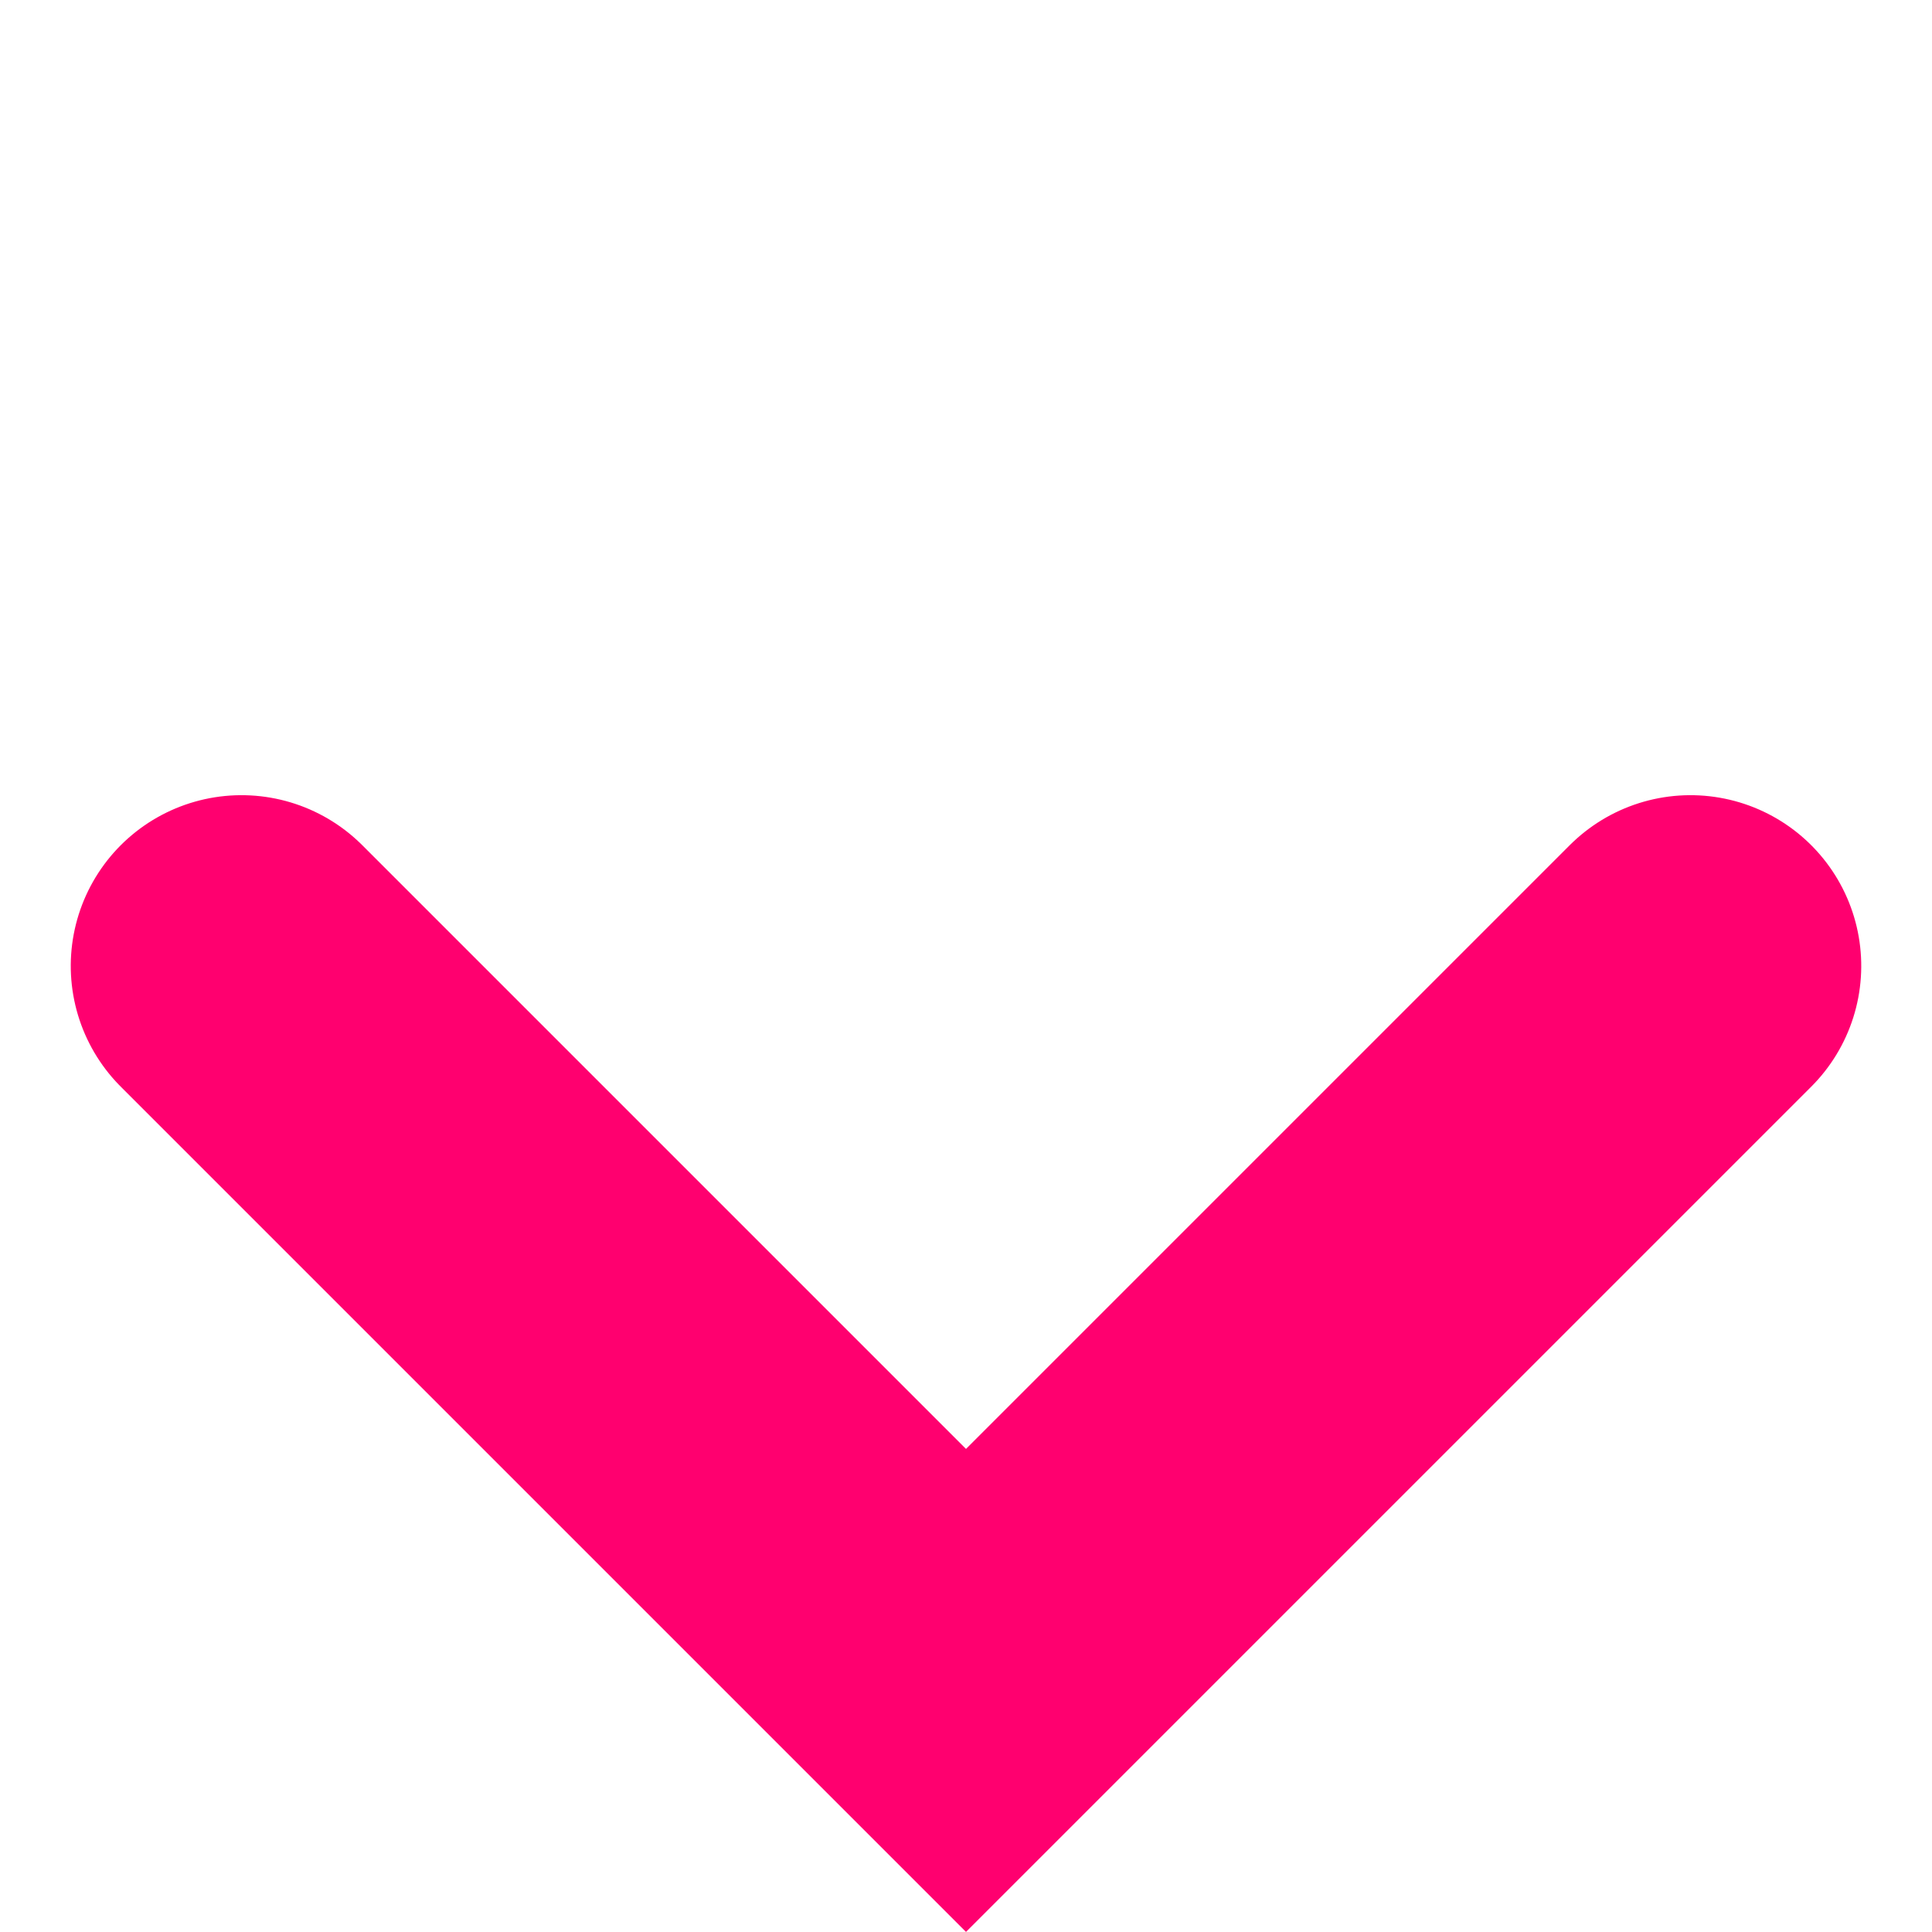<svg xmlns="http://www.w3.org/2000/svg" width="11.314" height="11.314" viewBox="0 0 11.314 11.314">
  <path id="Trazado_27" data-name="Trazado 27" d="M6,0V6H0" transform="translate(5.657 1.414) rotate(45)" fill="none" stroke="#ff006f" stroke-linecap="round" stroke-width="2"/>
</svg>
